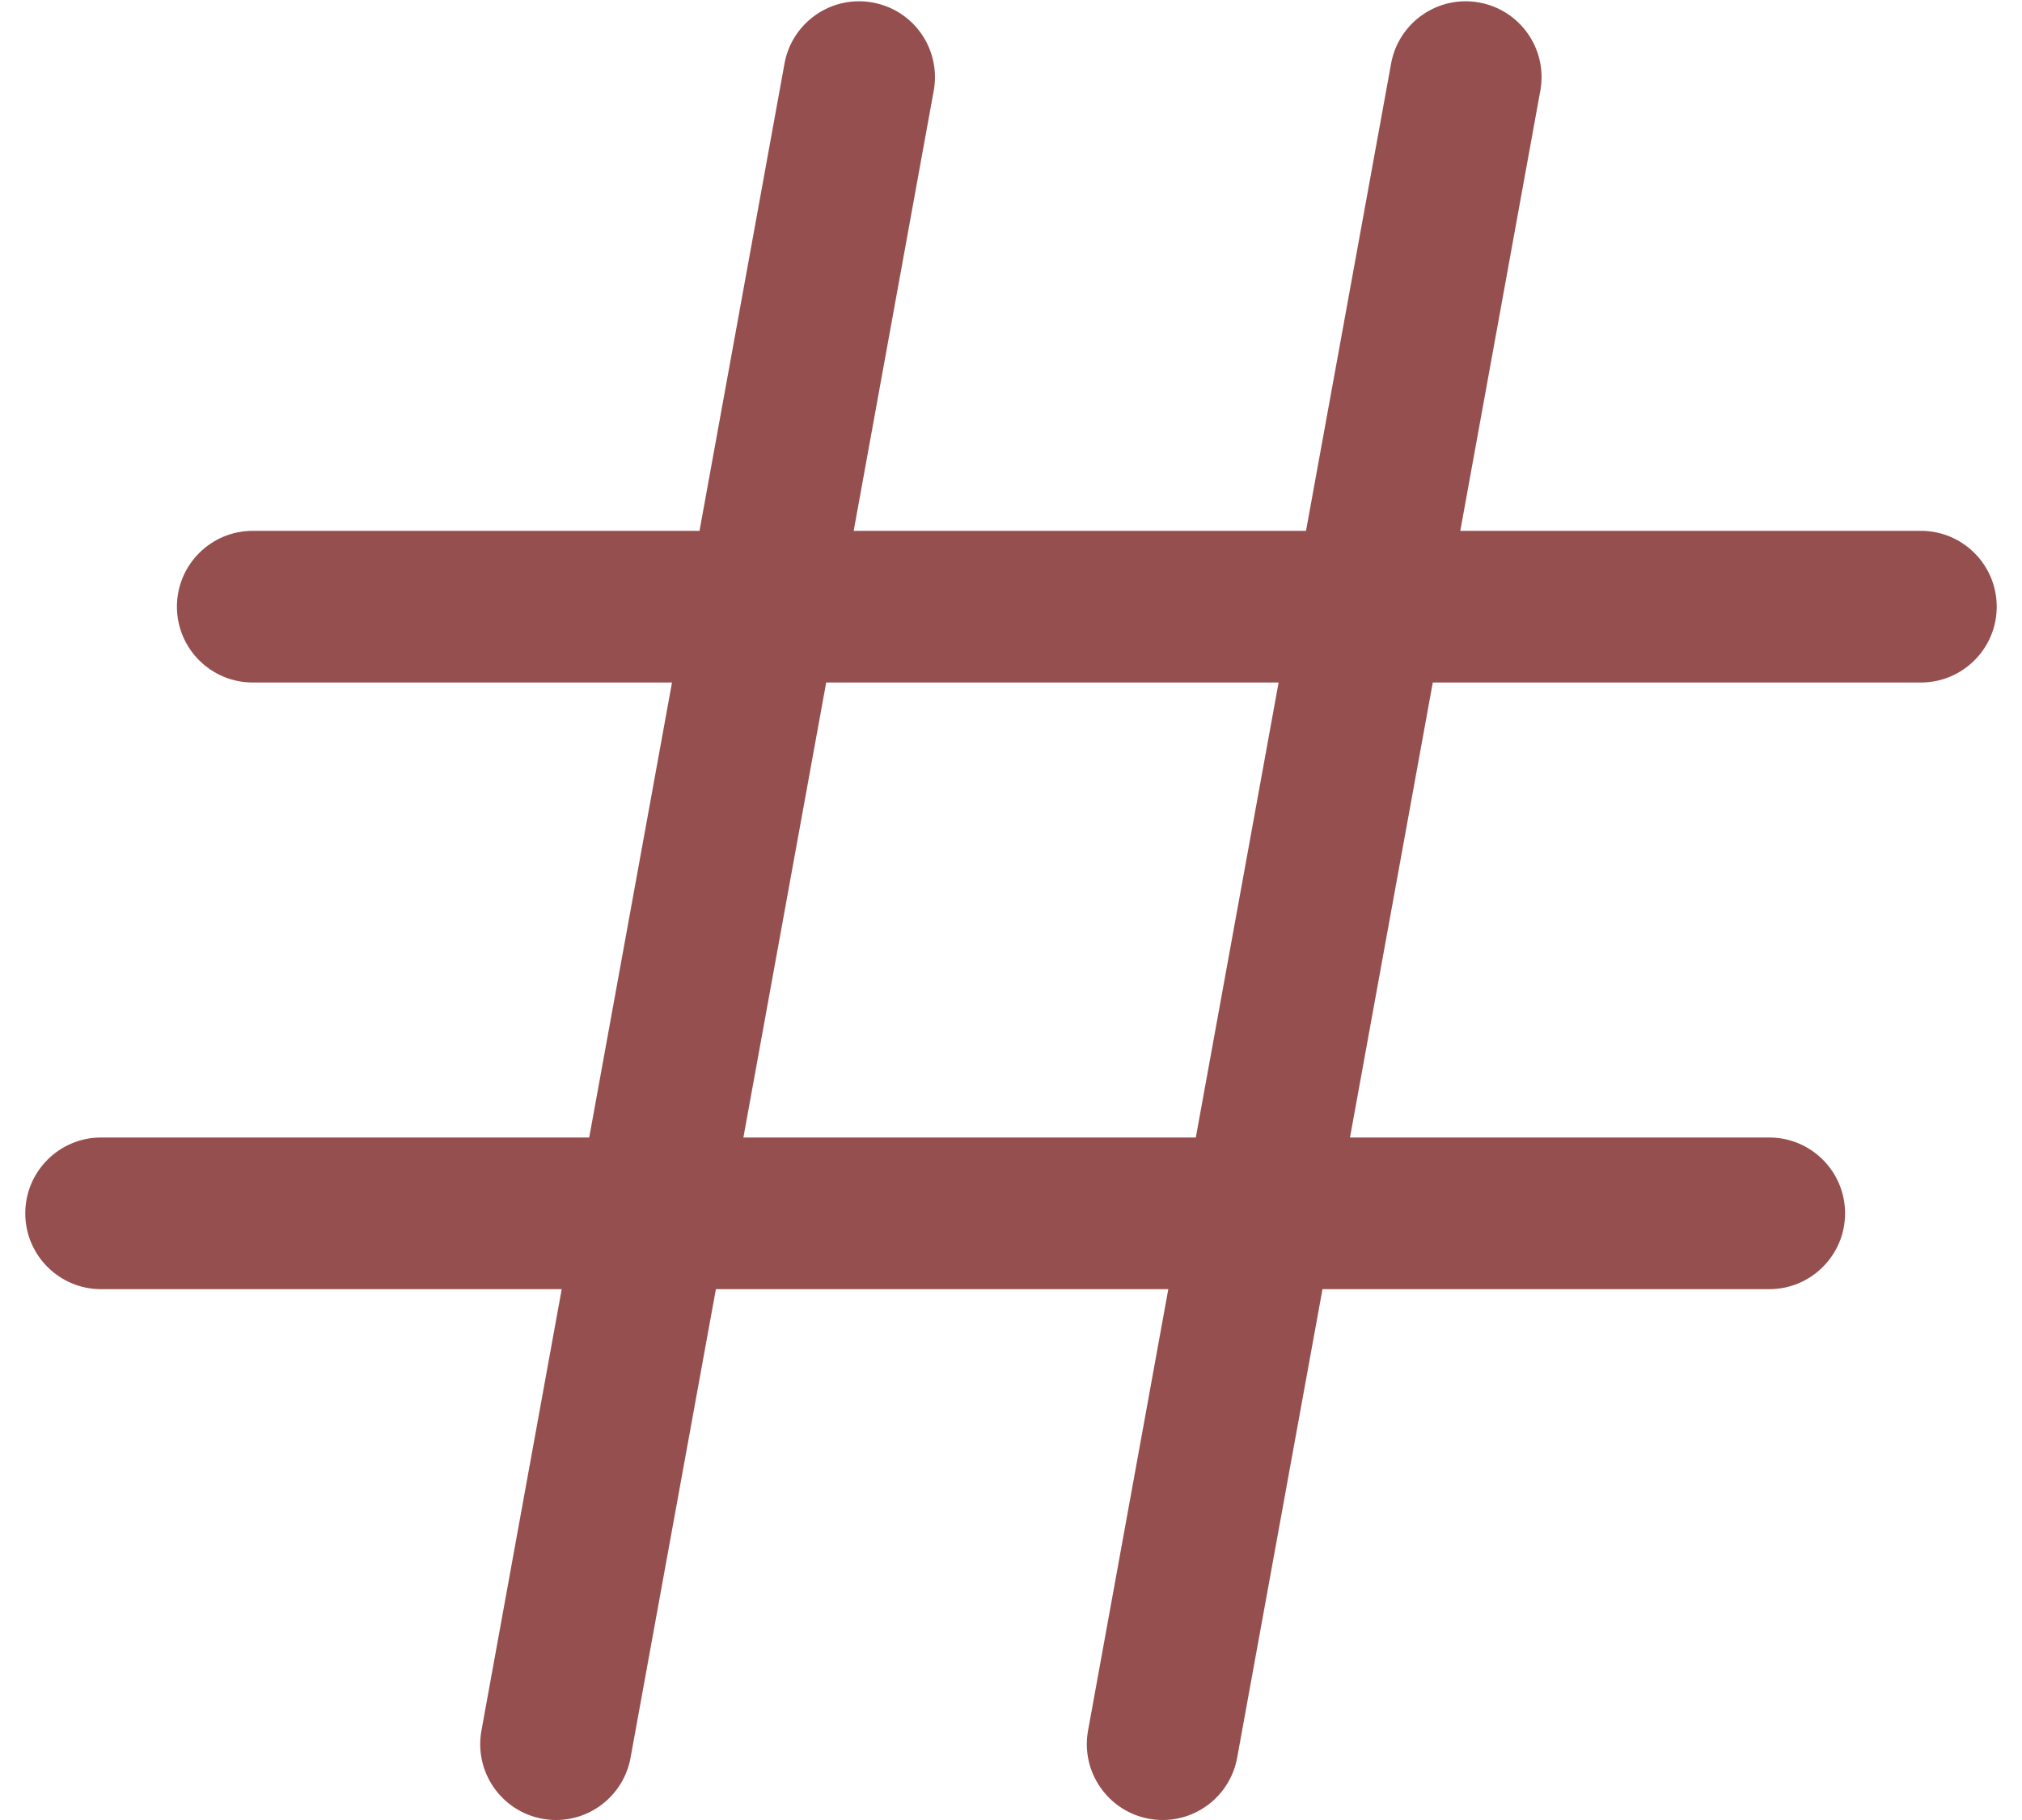 <svg width="20" height="18" viewBox="0 0 20 18" fill="none" xmlns="http://www.w3.org/2000/svg">
    <path fill-rule="evenodd" clip-rule="evenodd" d="M19 5.25H14.444L15.238 0.884C15.304 0.48 15.034 0.098 14.632 0.025C14.229 -0.049 13.842 0.215 13.762 0.616L12.918 5.25H8.444L9.238 0.884C9.304 0.48 9.035 0.098 8.632 0.025C8.229 -0.049 7.842 0.215 7.762 0.616L6.919 5.25H2.5C2.086 5.25 1.75 5.586 1.75 6C1.75 6.414 2.086 6.75 2.5 6.75H6.647L5.828 11.25H1C0.586 11.25 0.25 11.586 0.25 12C0.25 12.414 0.586 12.75 1 12.75H5.556L4.762 17.116C4.688 17.523 4.958 17.914 5.366 17.988C5.41 17.996 5.455 18 5.5 18C5.862 18 6.172 17.74 6.237 17.384L7.081 12.75H11.556L10.762 17.116C10.688 17.523 10.959 17.914 11.366 17.988C11.41 17.996 11.455 18 11.5 18C11.862 18 12.172 17.74 12.237 17.384L13.081 12.75H17.5C17.914 12.75 18.25 12.414 18.25 12C18.25 11.586 17.914 11.25 17.5 11.25H13.353L14.172 6.75H19C19.414 6.75 19.75 6.414 19.75 6C19.75 5.586 19.414 5.25 19 5.25ZM11.828 11.25H7.353L8.172 6.75H12.647L11.828 11.25Z" fill="#964F4F"/>
</svg>
